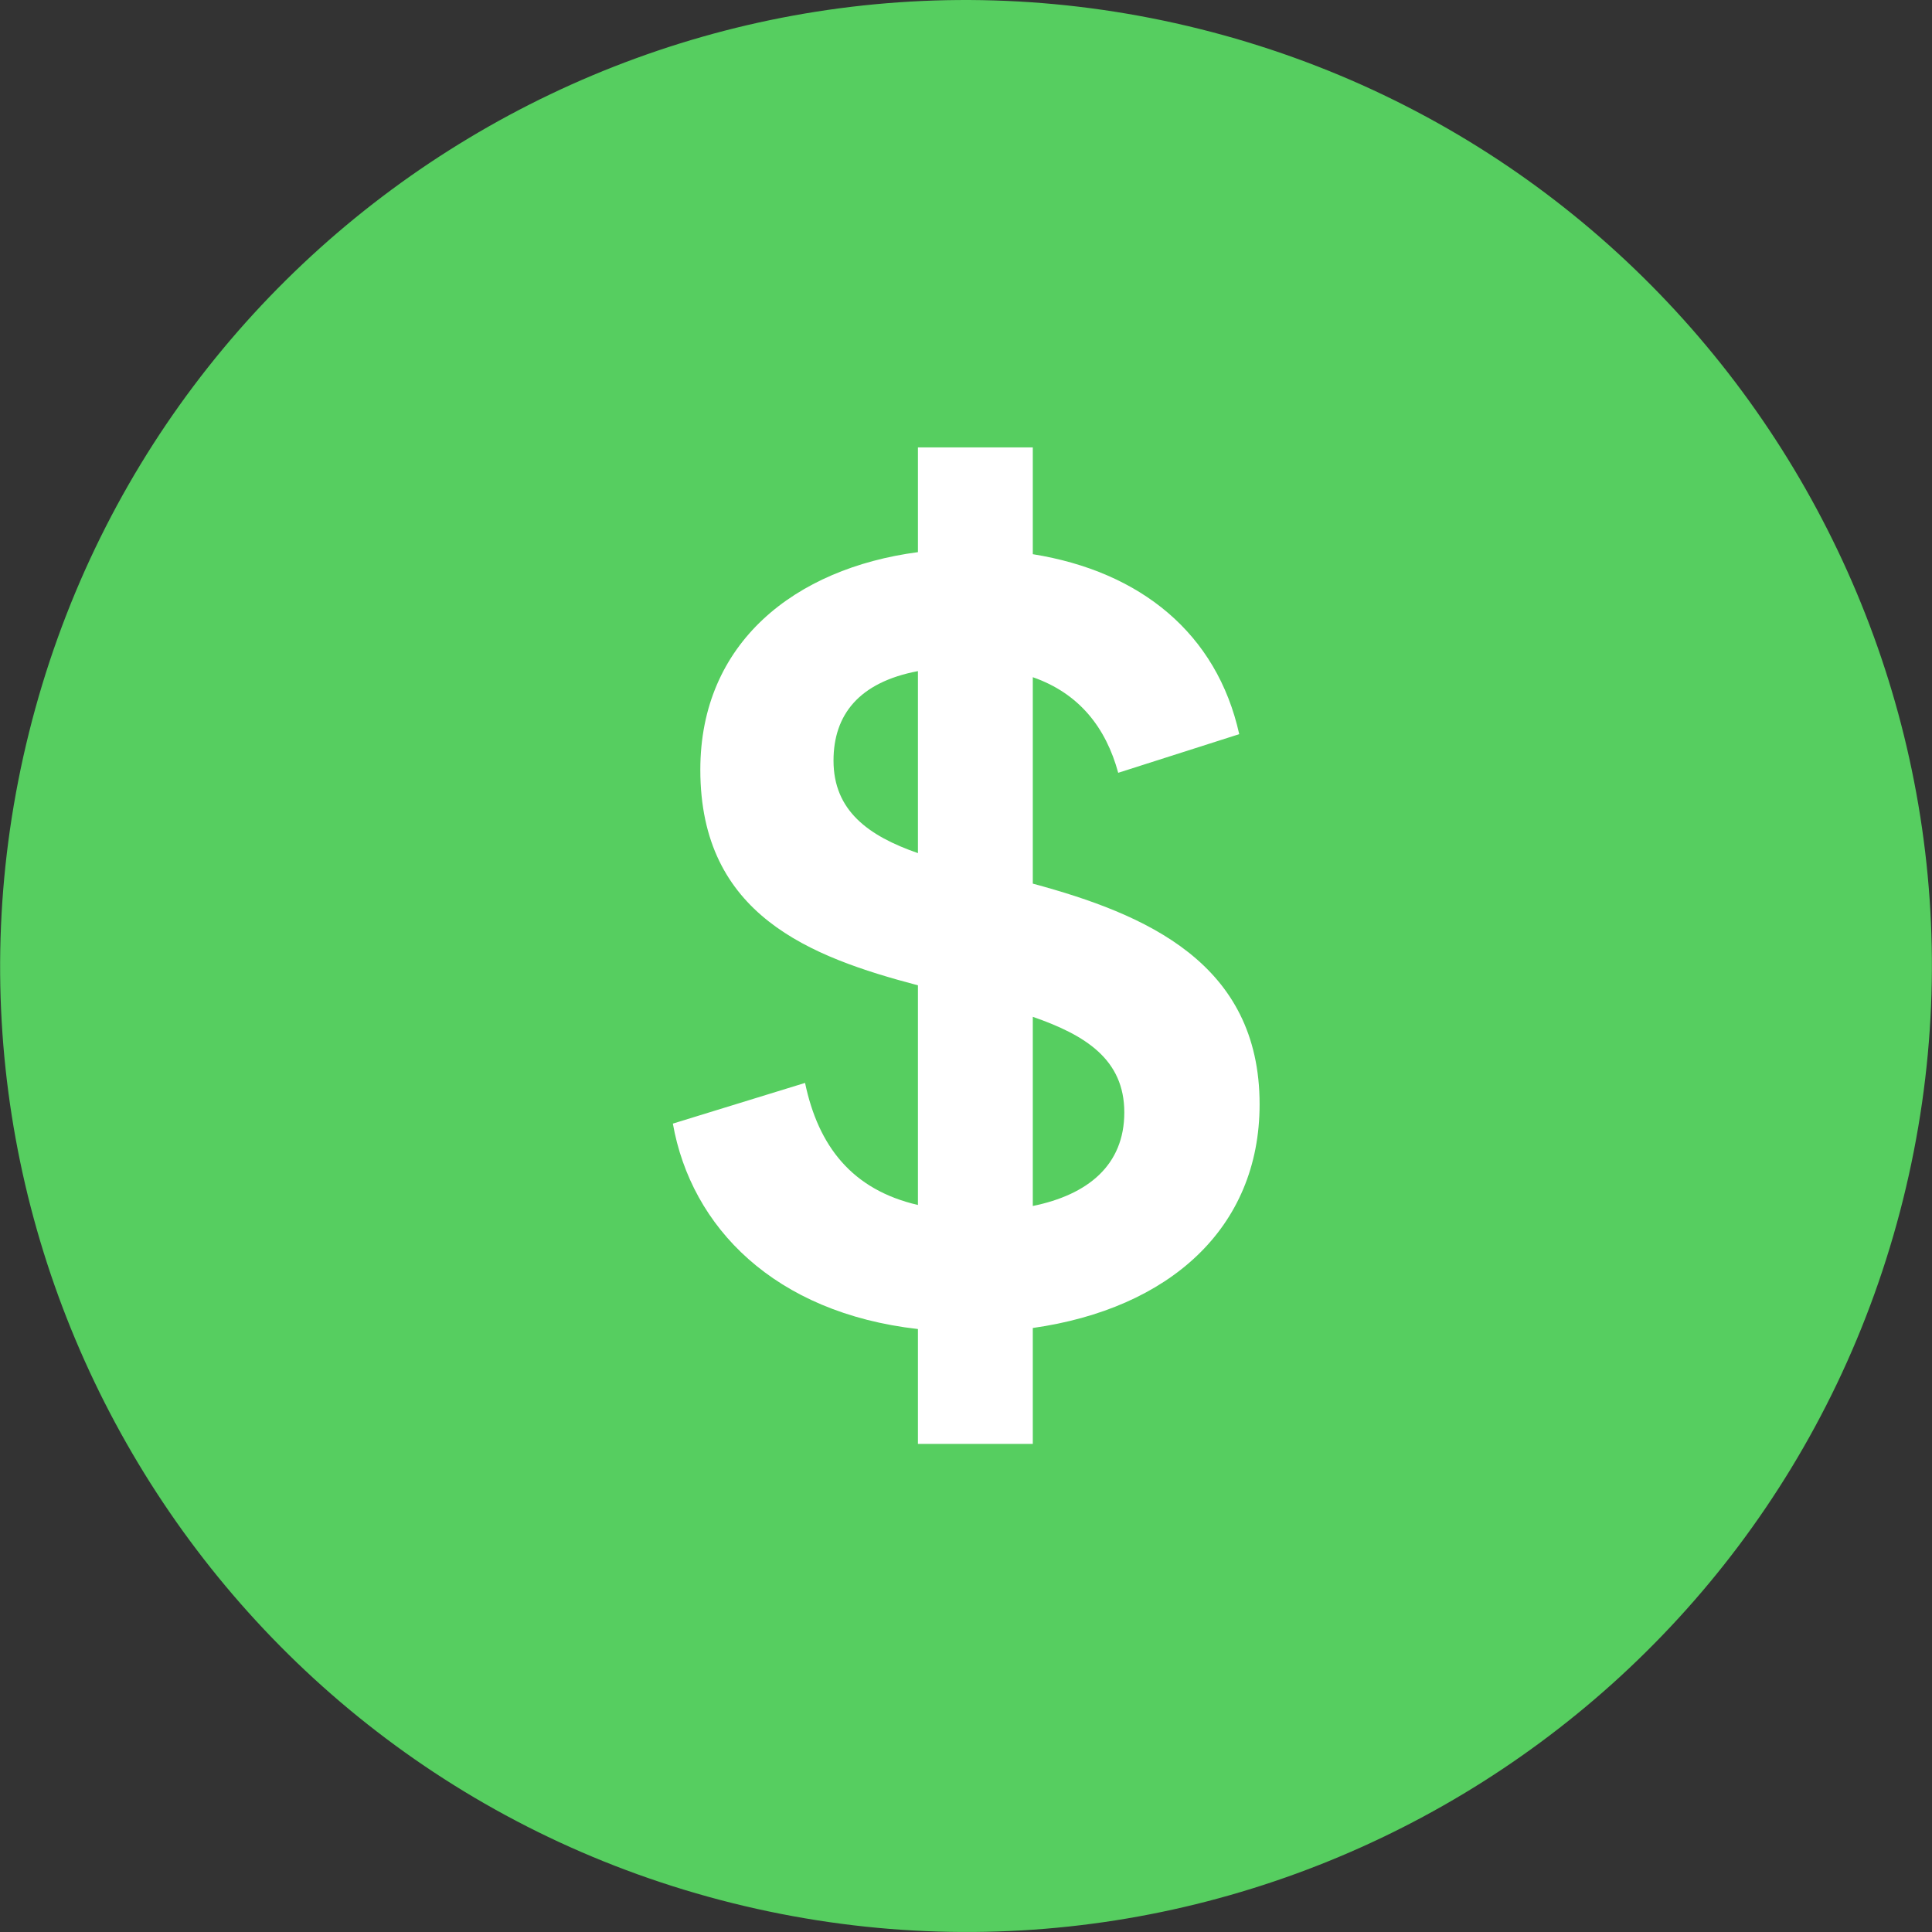 <svg width="33" height="33" viewBox="0 0 33 33" fill="none" xmlns="http://www.w3.org/2000/svg">
<rect x="0" y="0" width="33" height="33" fill="#333333" stroke="none"/>
<path d="M32.505 20.492C30.301 29.331 21.348 34.71 12.508 32.506C3.671 30.303 -1.708 21.349 0.496 12.51C2.699 3.67 11.652 -1.71 20.49 0.494C29.329 2.698 34.708 11.652 32.505 20.492H32.505Z" fill="#56CE60"/>
<path d="M21.167 12.54C20.785 10.82 19.482 9.761 17.641 9.466V7.642H15.679V9.431C13.577 9.709 11.962 10.977 11.962 13.148C11.962 15.632 13.838 16.344 15.679 16.83V20.582C14.55 20.321 13.977 19.574 13.751 18.497L11.493 19.192C11.806 20.964 13.23 22.423 15.679 22.701V24.663H17.641V22.683C19.969 22.353 21.515 20.981 21.515 18.862C21.515 16.448 19.569 15.614 17.641 15.093V11.567C18.44 11.845 18.892 12.436 19.1 13.2L21.167 12.54ZM14.237 12.992C14.237 12.21 14.671 11.654 15.679 11.463V14.572C14.828 14.277 14.237 13.843 14.237 12.992ZM19.204 19.001C19.204 19.904 18.579 20.408 17.641 20.599V17.368C18.544 17.681 19.204 18.098 19.204 19.001Z" fill="white"/>
</svg>
